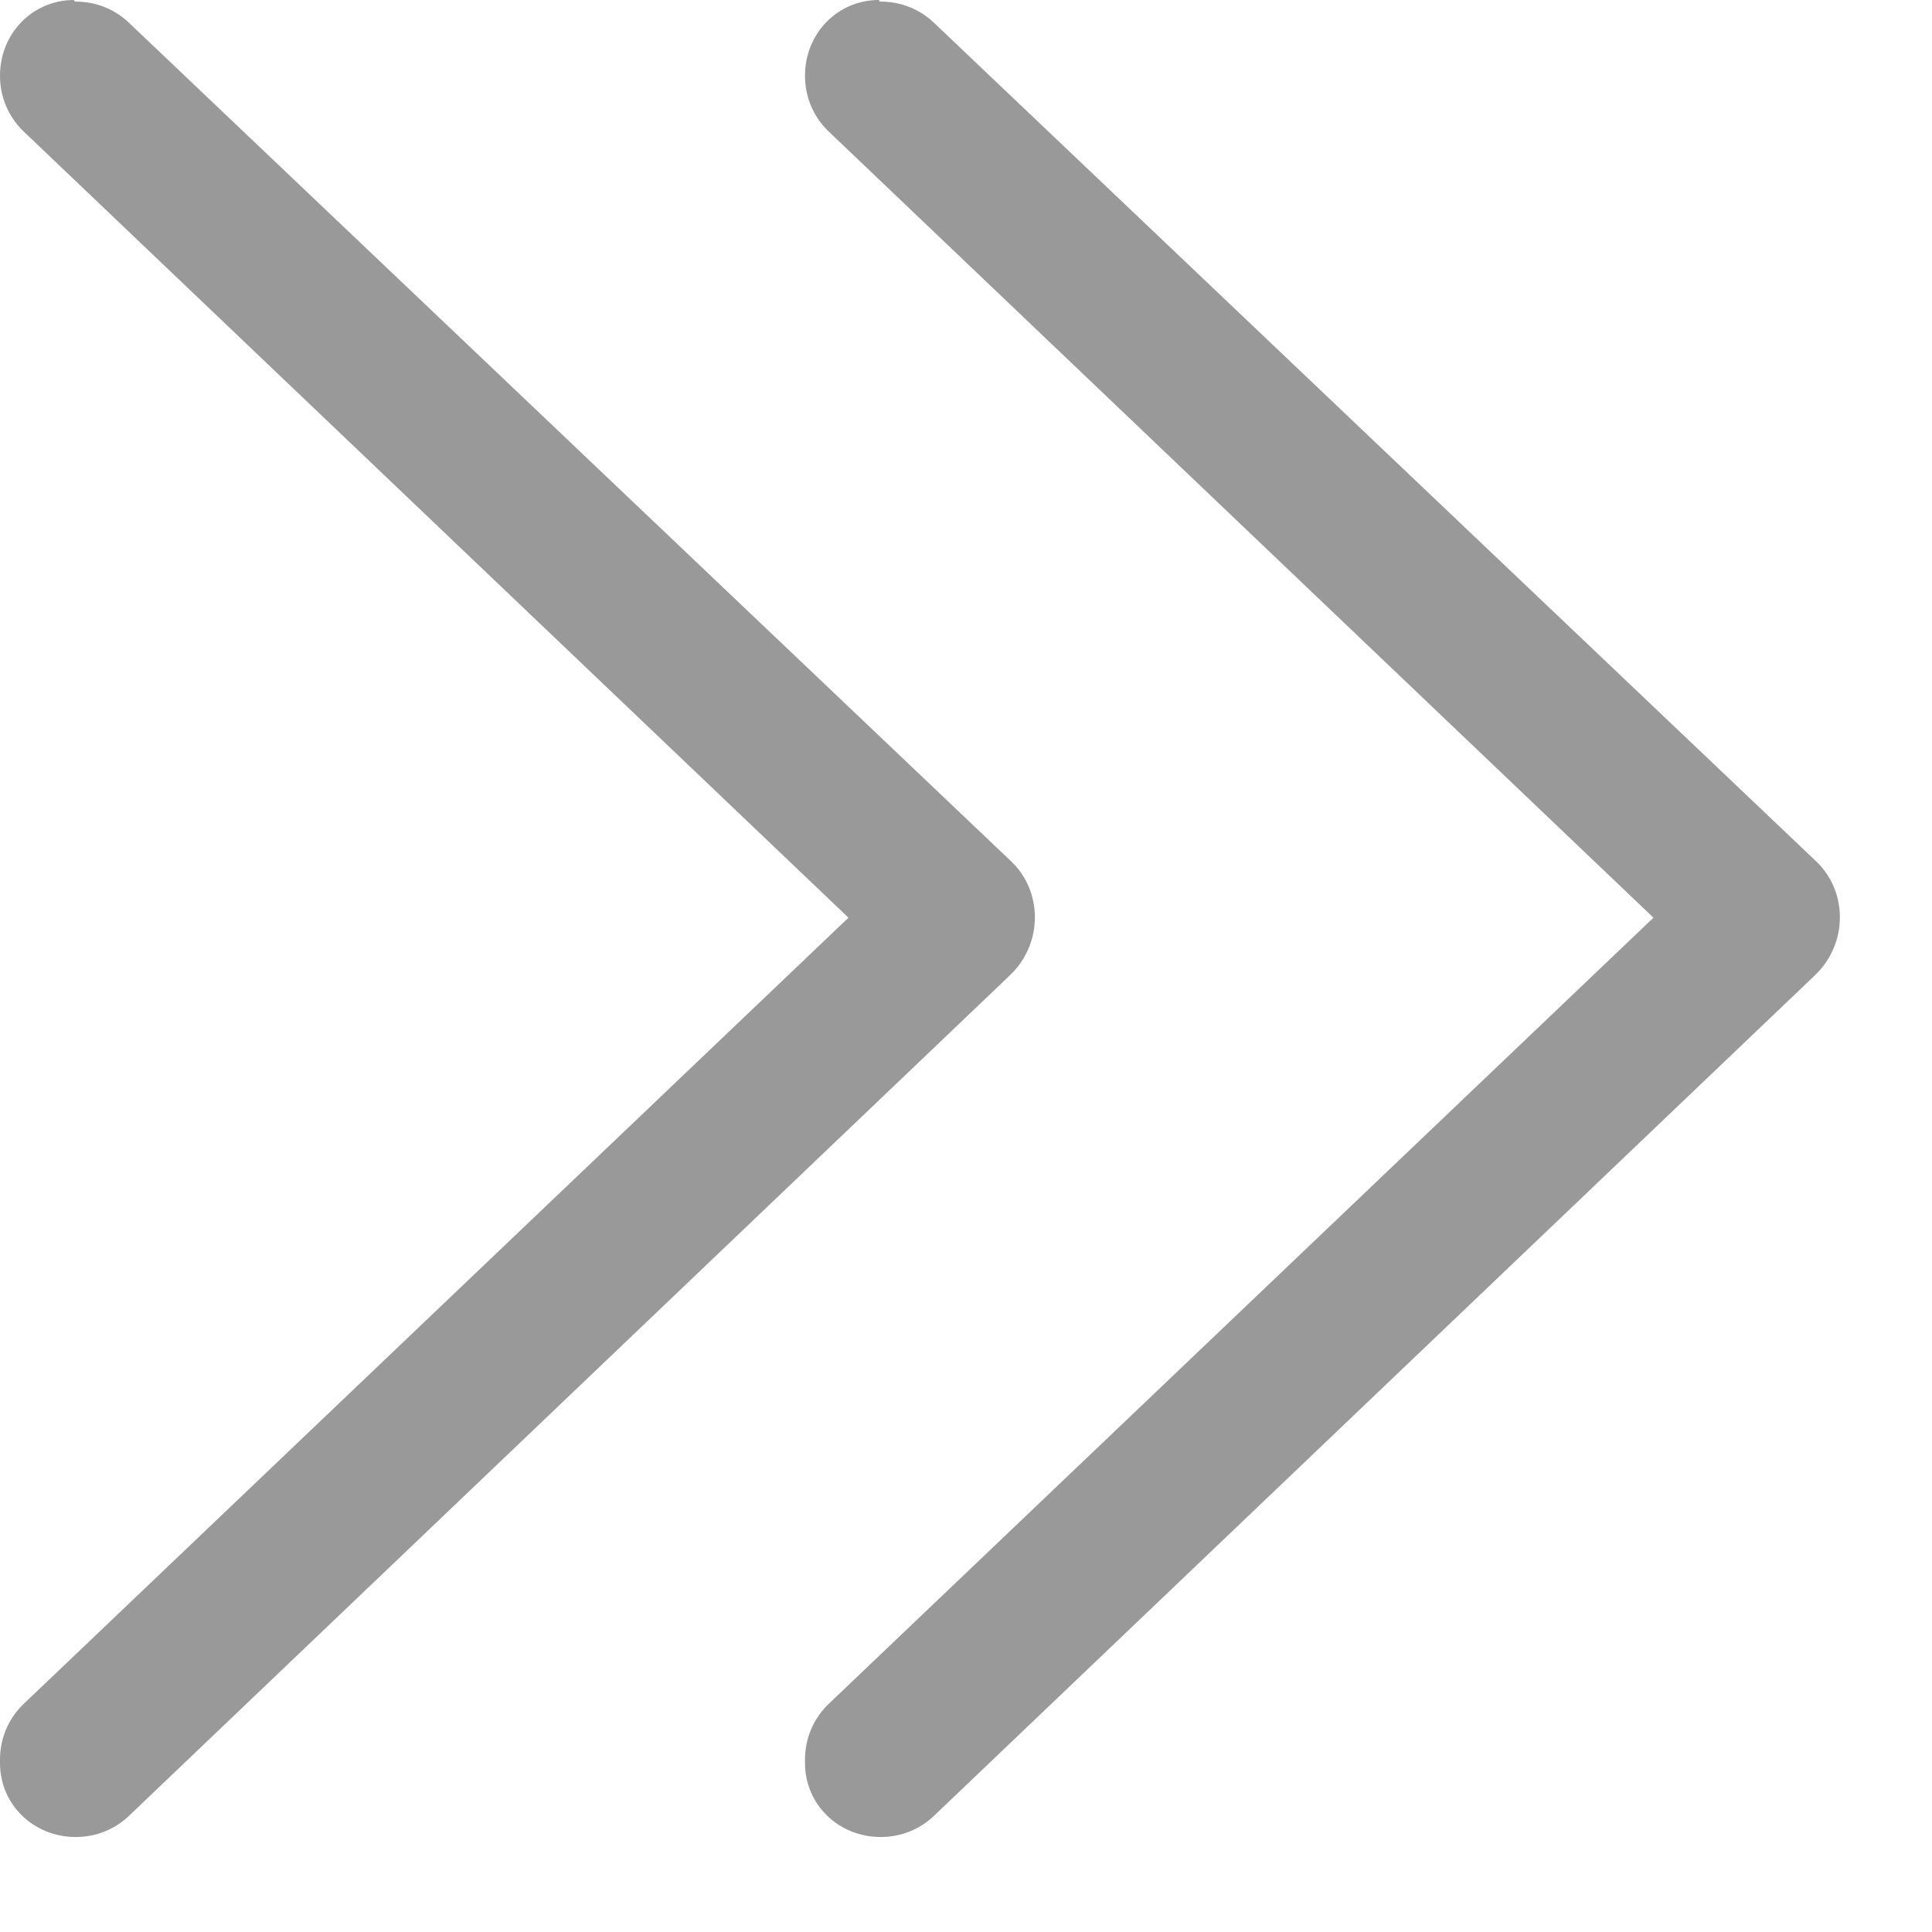 <svg width="12" height="12" viewBox="0 0 12 12" fill="none" xmlns="http://www.w3.org/2000/svg">
<path d="M5.47 0.01C5.6 0.01 5.72 0.06 5.81 0.15L11.27 5.34C11.47 5.52 11.48 5.83 11.3 6.03C11.29 6.04 11.27 6.06 11.26 6.07L5.81 11.27C5.72 11.36 5.6 11.41 5.47 11.41C5.21 11.41 5 11.21 5 10.95C5 10.94 5 10.94 5 10.93C5 10.8 5.05 10.68 5.14 10.59L10.27 5.7L5.14 0.81C5.05 0.72 5 0.6 5 0.47C5 0.21 5.2 0 5.46 0C5.46 0.01 5.47 0.01 5.47 0.01ZM0.47 0.01C0.6 0.01 0.72 0.06 0.81 0.15L6.27 5.34C6.47 5.52 6.48 5.83 6.3 6.03C6.29 6.04 6.27 6.06 6.26 6.07L0.81 11.27C0.72 11.36 0.6 11.41 0.47 11.41C0.21 11.41 0 11.21 0 10.95C0 10.94 0 10.94 0 10.93C0 10.8 0.05 10.68 0.14 10.59L5.27 5.7L0.14 0.81C0.05 0.72 0 0.6 0 0.47C0 0.21 0.2 0 0.46 0C0.46 0.01 0.47 0.01 0.47 0.01Z" fill="#999999"/>
</svg>
